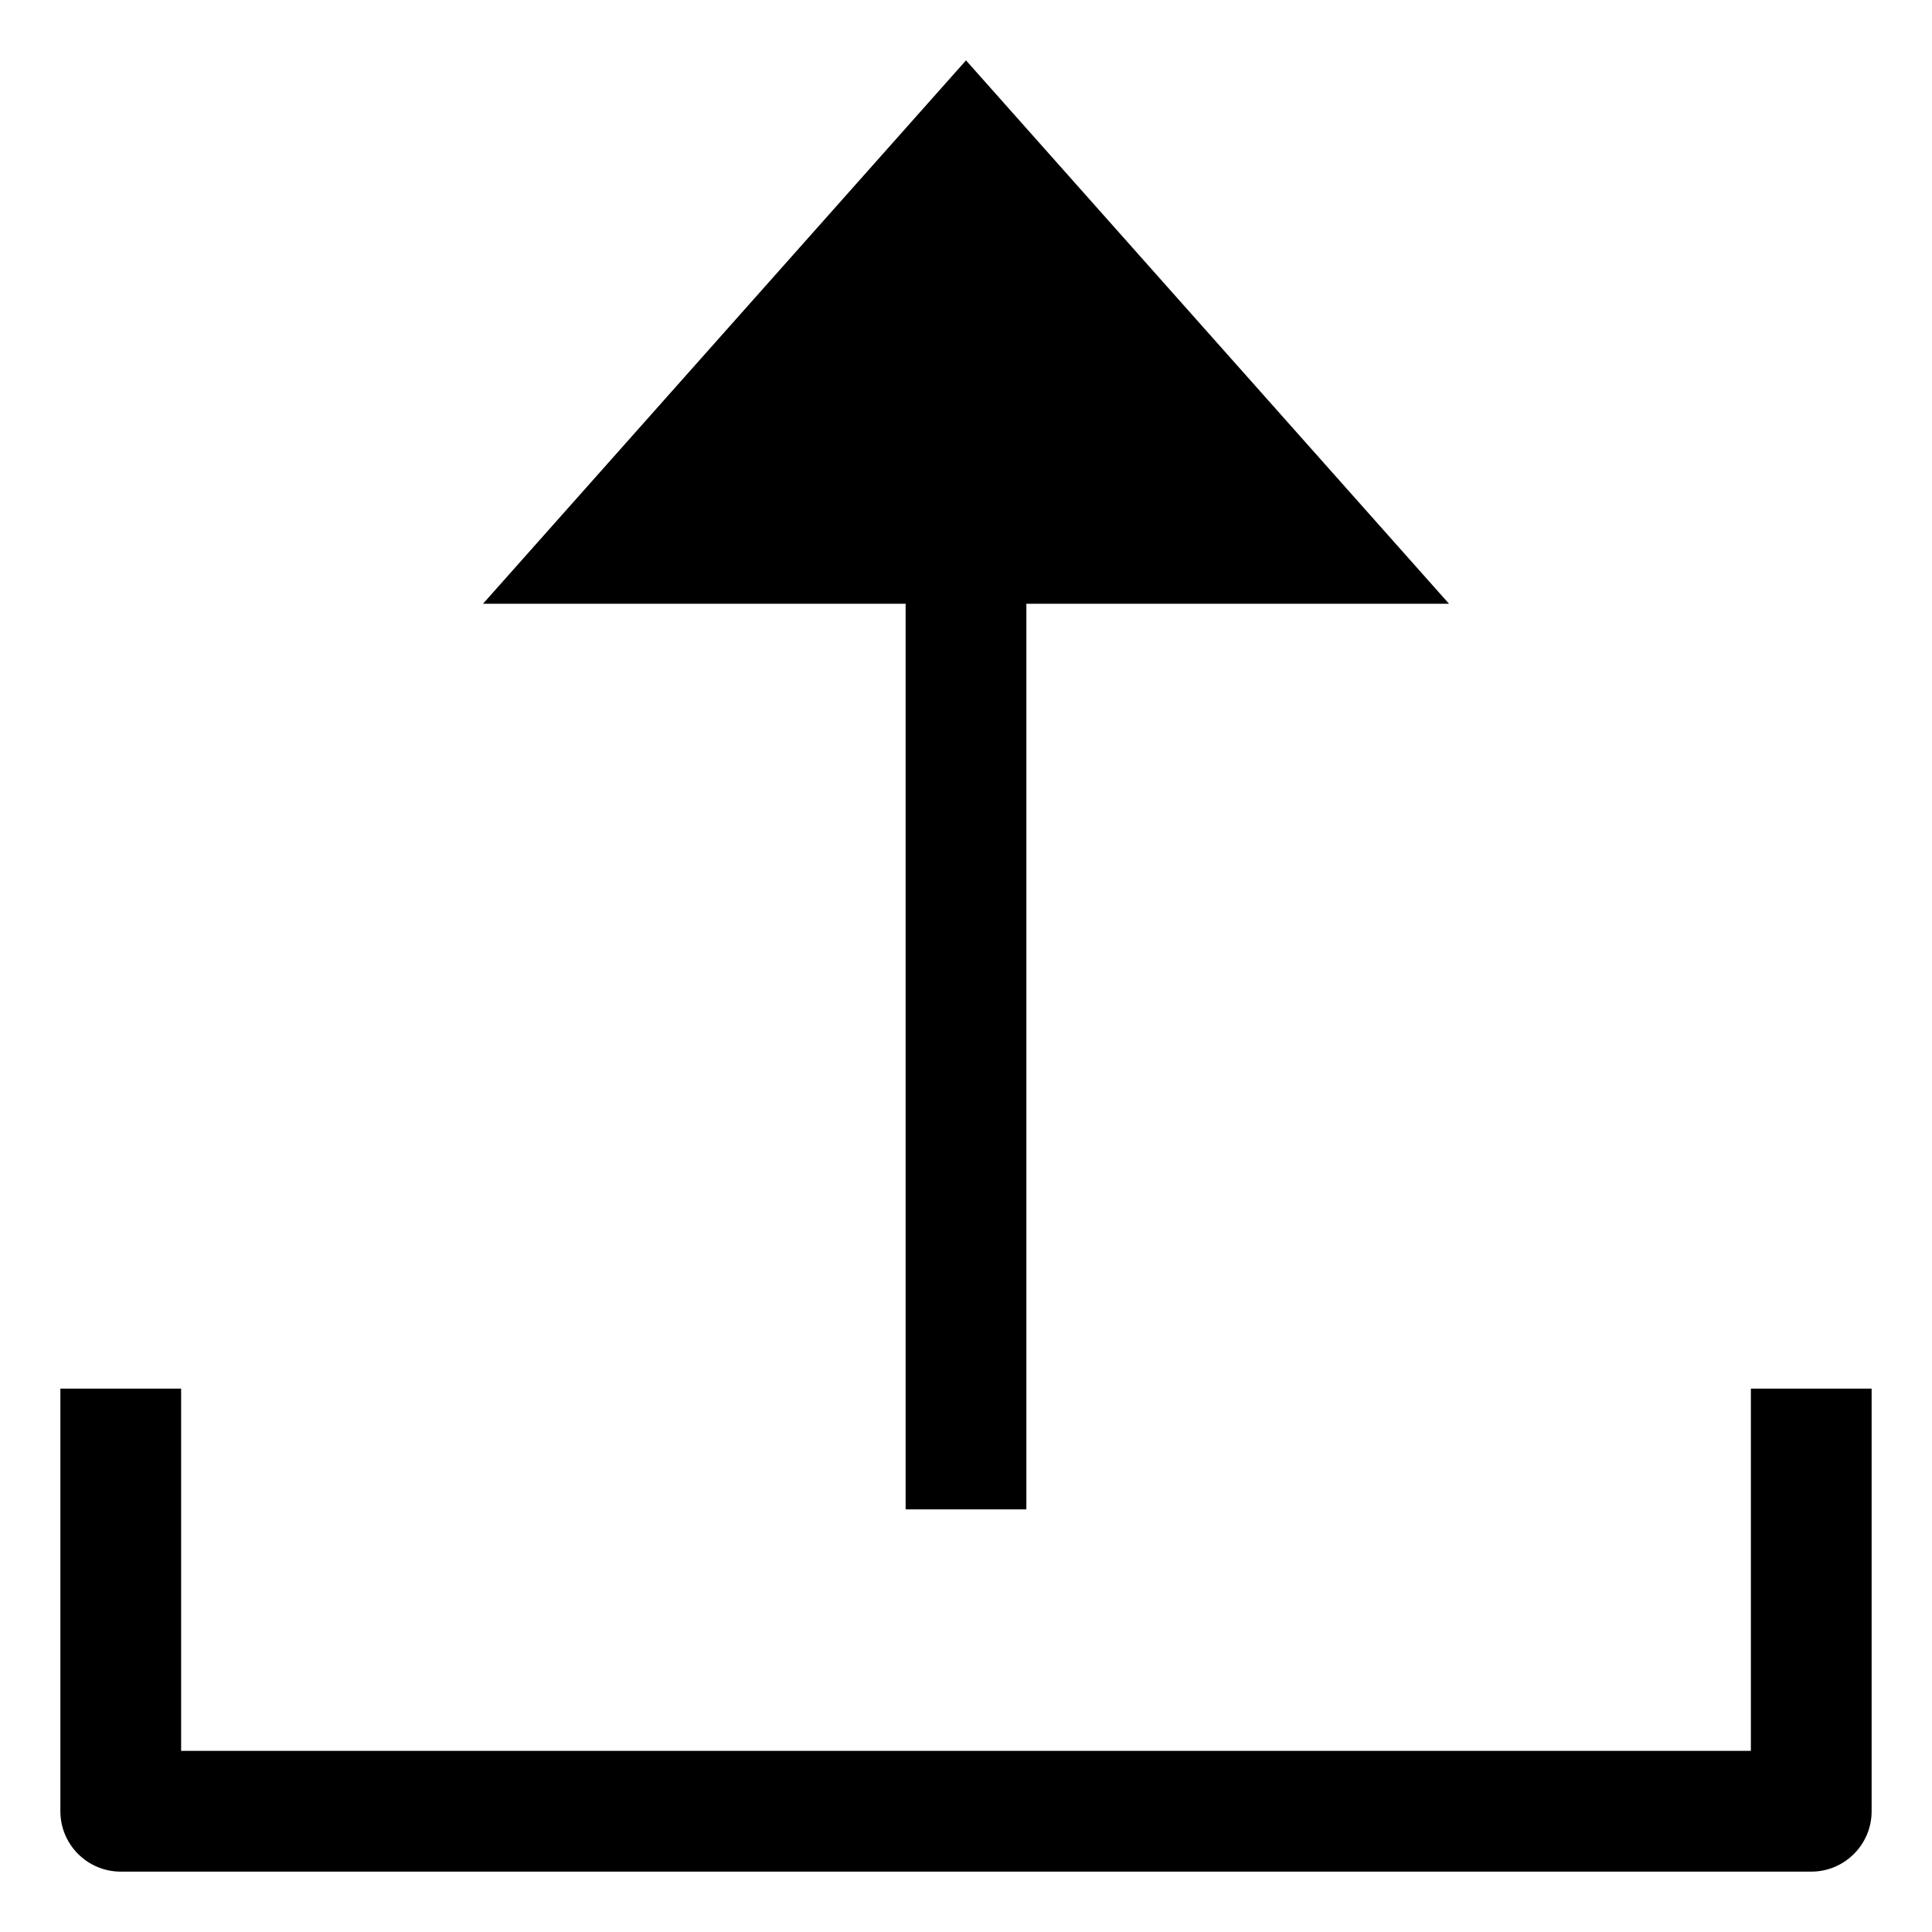 <?xml version="1.0" encoding="utf-8"?>
<!-- Generator: Adobe Illustrator 19.2.1, SVG Export Plug-In . SVG Version: 6.00 Build 0)  -->
<!DOCTYPE svg PUBLIC "-//W3C//DTD SVG 1.1//EN" "http://www.w3.org/Graphics/SVG/1.1/DTD/svg11.dtd">
<svg version="1.1" id="Layer_1" xmlns="http://www.w3.org/2000/svg" xmlns:xlink="http://www.w3.org/1999/xlink" x="0px" y="0px"
	 width="32px" height="32px" viewBox="0 0 32 32" enable-background="new 0 0 32 32" xml:space="preserve">
<polygon points="17,25 17,10 24,10 16,1 8,10 15,10 15,25 "/>
<path d="M1,23v7c0,0.552,0.448,1,1,1h28c0.552,0,1-0.448,1-1v-7h-2v6H3v-6H1z"/>
</svg>
